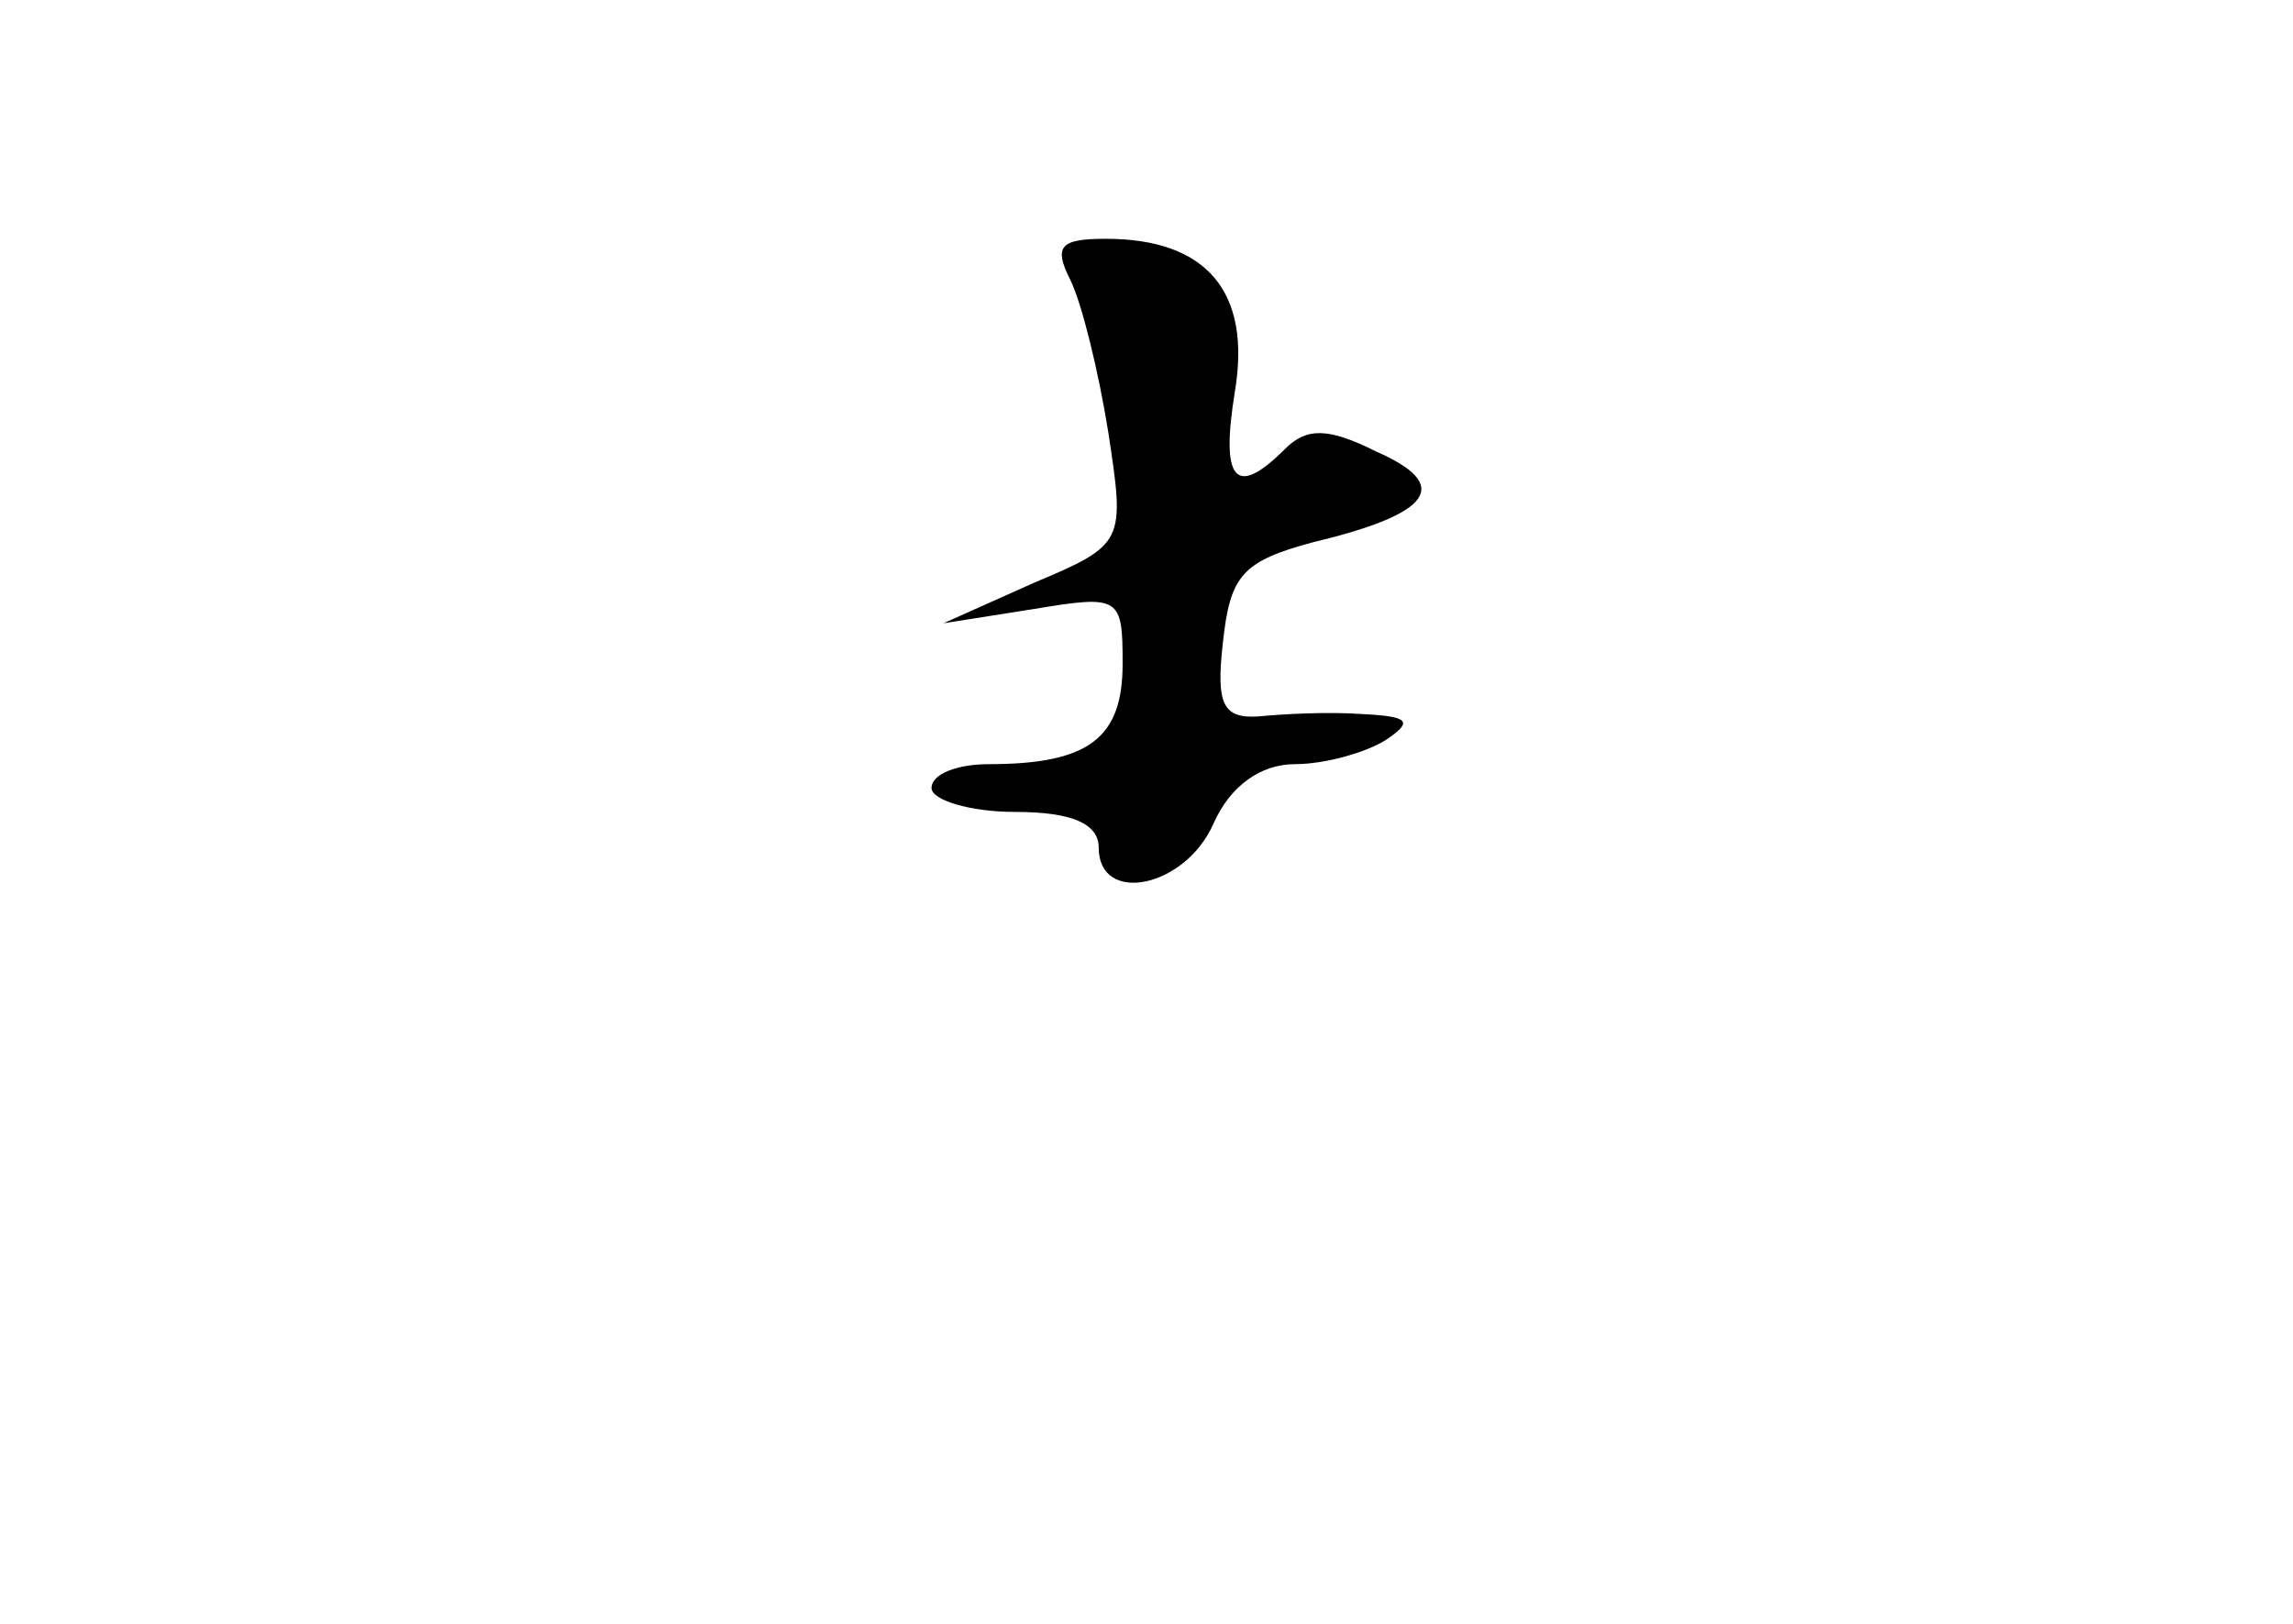 <?xml version="1.0" standalone="no"?>
<!DOCTYPE svg PUBLIC "-//W3C//DTD SVG 20010904//EN"
 "http://www.w3.org/TR/2001/REC-SVG-20010904/DTD/svg10.dtd">
<svg version="1.0" xmlns="http://www.w3.org/2000/svg"
 width="96pt" height="68pt" viewBox="0 0 96 68"
 preserveAspectRatio="xMidYMid meet">
<g transform="translate(0,68) scale(0.1,-0.1)"
fill="#000000" stroke="none">
<path d="M448 563 c5 -10 12 -39 16 -64 7 -46 7 -47 -31 -63 l-38 -17 38 6
c36 6 37 5 37 -23 0 -31 -14 -42 -56 -42 -13 0 -24 -4 -24 -10 0 -5 16 -10 35
-10 24 0 35 -5 35 -15 0 -24 36 -17 48 10 7 16 20 25 34 25 13 0 30 5 38 10
12 8 10 10 -10 11 -14 1 -33 0 -43 -1 -15 -1 -18 5 -15 31 3 28 8 34 38 42 50
12 58 24 26 38 -20 10 -29 10 -38 1 -21 -21 -27 -13 -21 24 7 42 -12 64 -54
64 -19 0 -22 -3 -15 -17z"/>
</g>
</svg>
